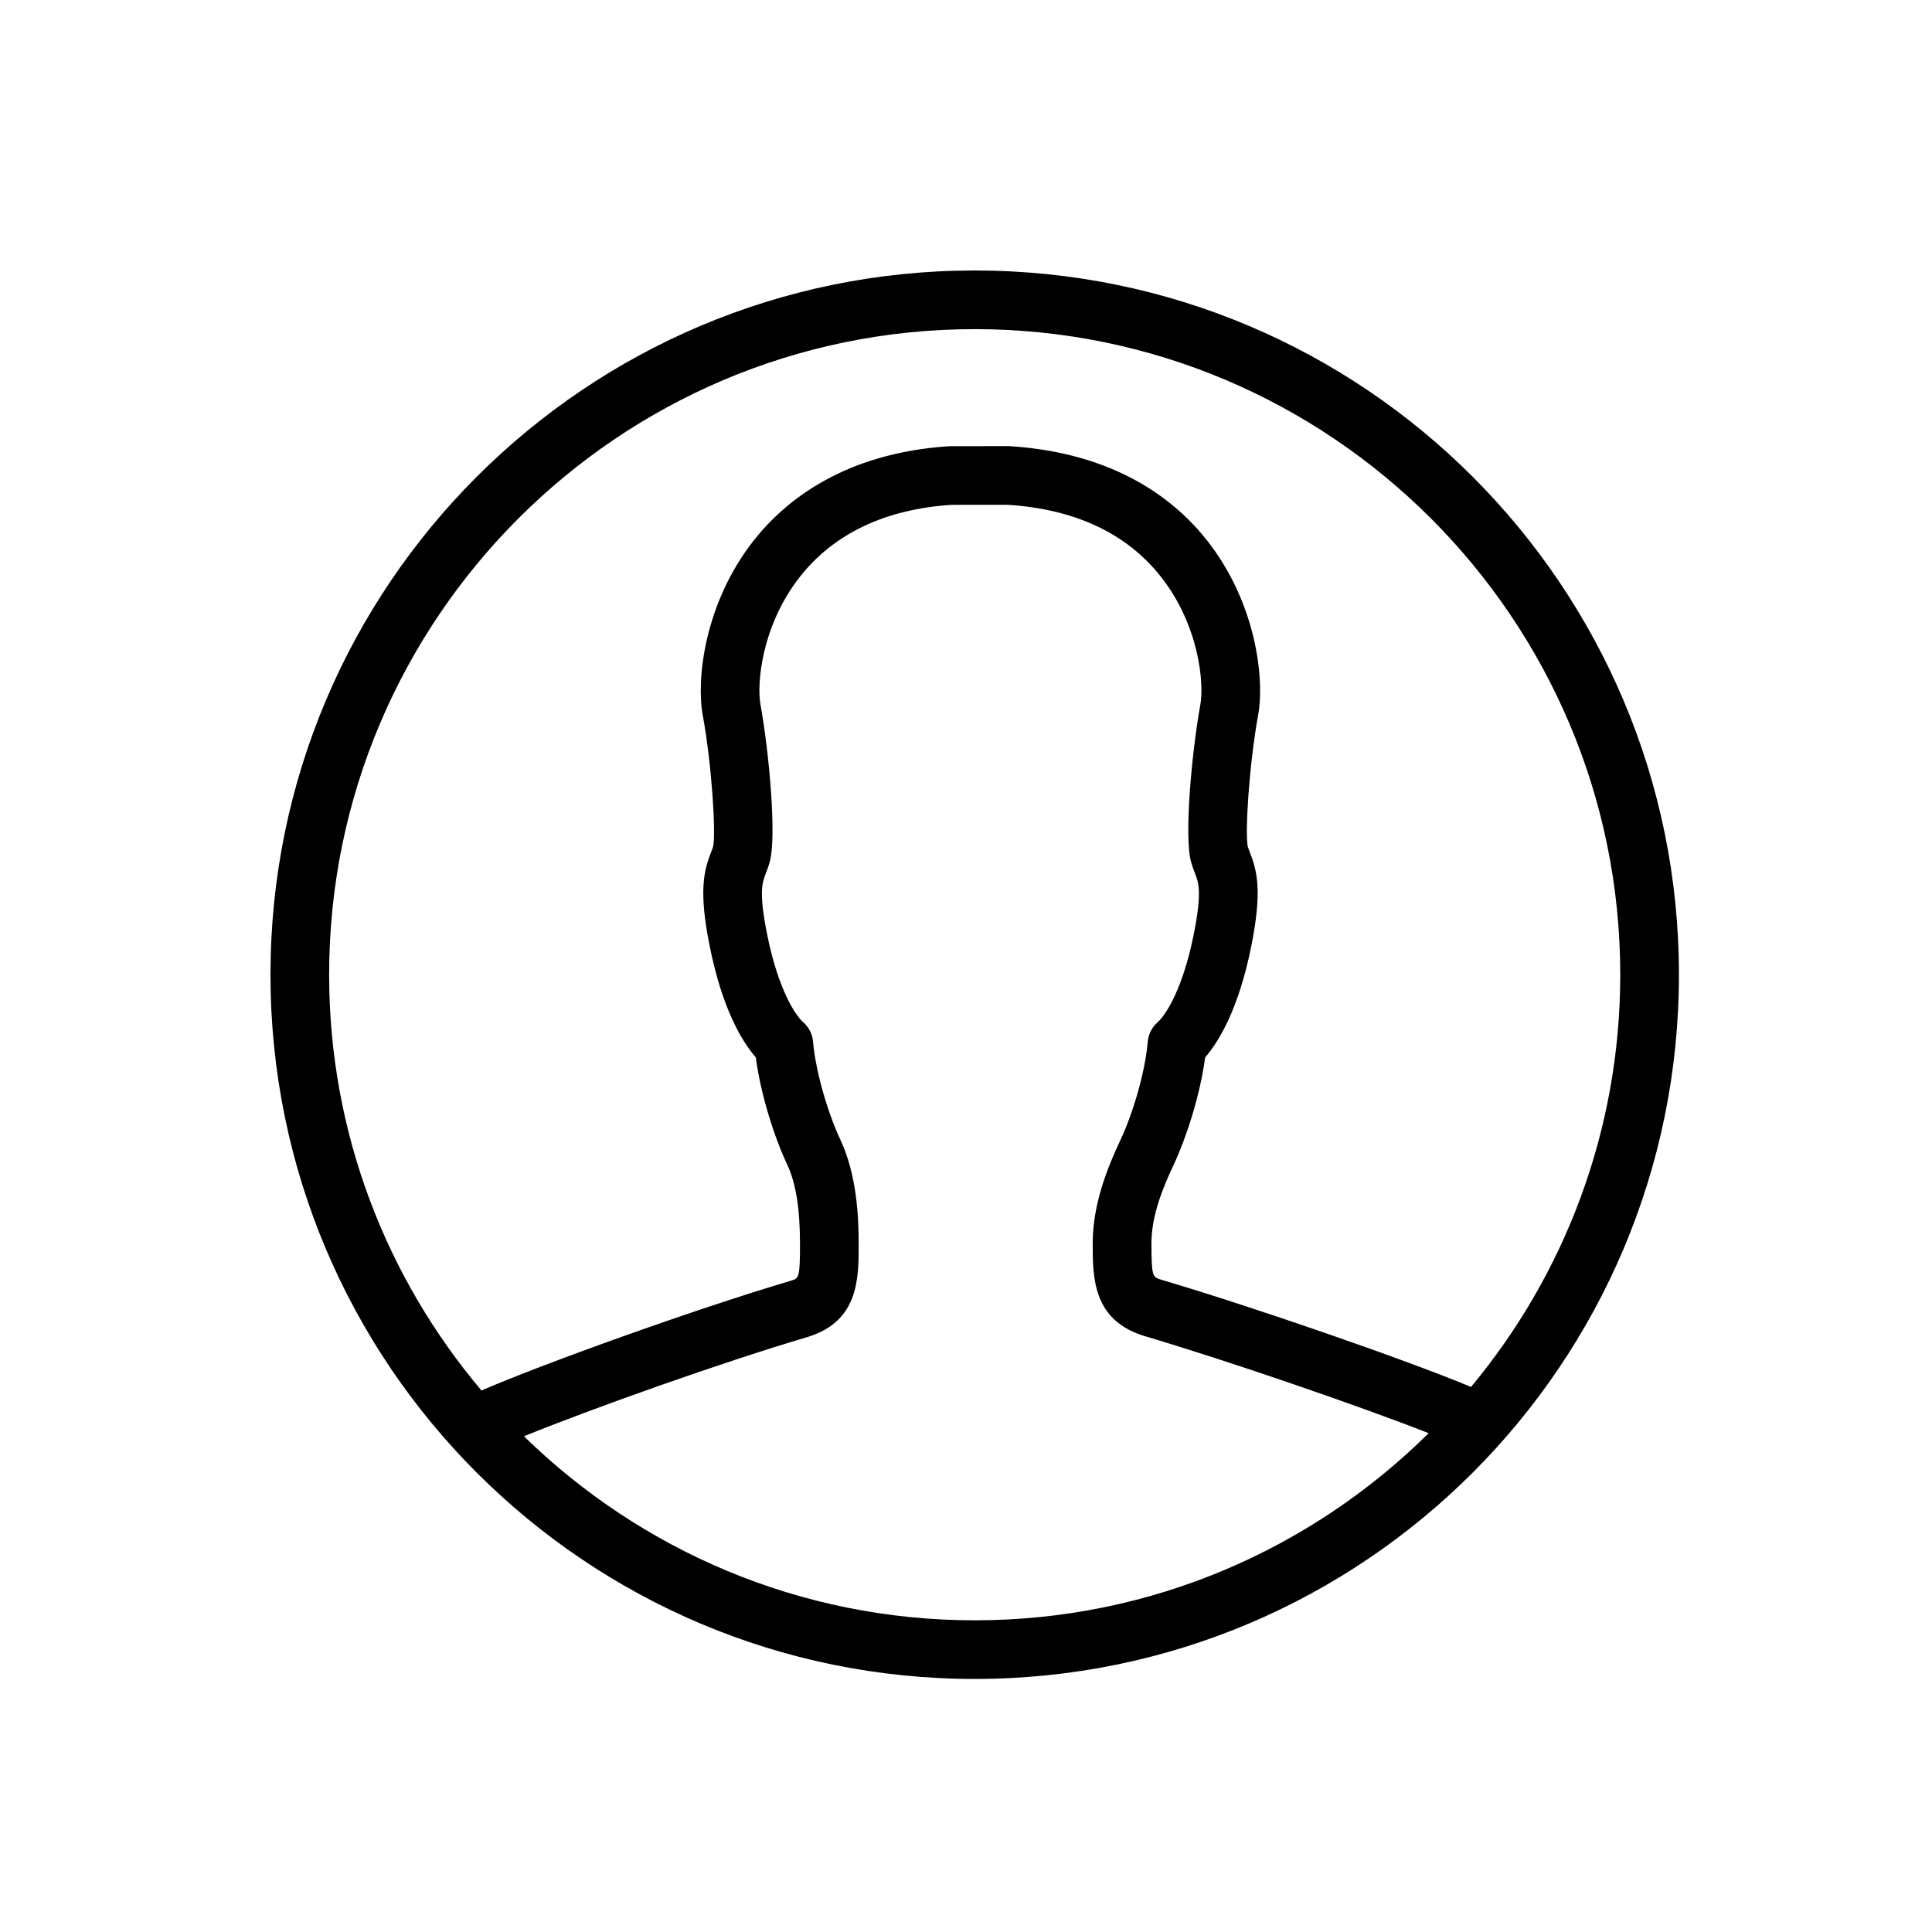 <svg width="64" height="64" viewBox="0 0 64 64" fill="none" xmlns="http://www.w3.org/2000/svg">
<path d="M32.288 8.96C19.404 8.96 8.96 19.404 8.96 32.288C8.96 45.173 19.404 55.617 32.288 55.617C45.173 55.617 55.617 45.173 55.617 32.288C55.617 19.404 45.173 8.96 32.288 8.96ZM32.288 10.903C44.079 10.903 53.673 20.496 53.673 32.288C53.673 37.475 51.815 42.238 48.73 45.944C46.599 45.055 41.565 43.308 38.451 42.387C38.185 42.303 38.143 42.291 38.143 41.184C38.143 40.27 38.518 39.352 38.885 38.573C39.282 37.727 39.753 36.305 39.922 35.029C40.395 34.48 41.038 33.397 41.452 31.335C41.815 29.517 41.645 28.855 41.404 28.235C41.379 28.17 41.353 28.106 41.333 28.04C41.242 27.613 41.368 25.4 41.678 23.681C41.893 22.501 41.623 19.994 39.999 17.921C38.974 16.61 37.012 15.002 33.43 14.778L31.464 14.78C27.942 15.002 25.98 16.61 24.955 17.921C23.333 19.994 23.063 22.503 23.278 23.681C23.591 25.4 23.714 27.613 23.626 28.033C23.608 28.106 23.581 28.17 23.553 28.235C23.314 28.857 23.143 29.517 23.508 31.335C23.92 33.397 24.563 34.48 25.037 35.029C25.205 36.305 25.675 37.727 26.075 38.573C26.365 39.191 26.501 40.033 26.501 41.224C26.501 42.331 26.459 42.343 26.212 42.422C22.99 43.374 17.863 45.226 15.95 46.063C12.805 42.34 10.903 37.532 10.903 32.288C10.903 20.497 20.496 10.903 32.288 10.903ZM17.358 47.578C19.547 46.685 23.91 45.128 26.779 44.282C28.445 43.757 28.445 42.353 28.445 41.224C28.445 40.289 28.381 38.91 27.834 37.745C27.459 36.947 27.028 35.577 26.933 34.507C26.913 34.257 26.795 34.024 26.605 33.86C26.33 33.619 25.77 32.737 25.413 30.956C25.13 29.546 25.251 29.238 25.366 28.939C25.415 28.811 25.462 28.686 25.5 28.545C25.734 27.692 25.473 24.89 25.191 23.334C25.067 22.658 25.223 20.738 26.487 19.121C27.621 17.671 29.337 16.864 31.526 16.723L33.37 16.721C35.618 16.864 37.333 17.671 38.469 19.121C39.734 20.738 39.888 22.658 39.764 23.336C39.483 24.89 39.22 27.694 39.454 28.545C39.494 28.687 39.539 28.813 39.589 28.941C39.705 29.238 39.824 29.548 39.543 30.957C39.186 32.739 38.624 33.621 38.349 33.862C38.161 34.028 38.042 34.259 38.021 34.509C37.928 35.581 37.499 36.949 37.124 37.747C36.693 38.662 36.197 39.882 36.197 41.186C36.197 42.314 36.197 43.718 37.882 44.249C40.626 45.06 45.011 46.566 47.326 47.476C43.459 51.305 38.146 53.675 32.288 53.675C26.485 53.675 21.216 51.347 17.36 47.582L17.358 47.578Z" fill="black"/>
</svg>
